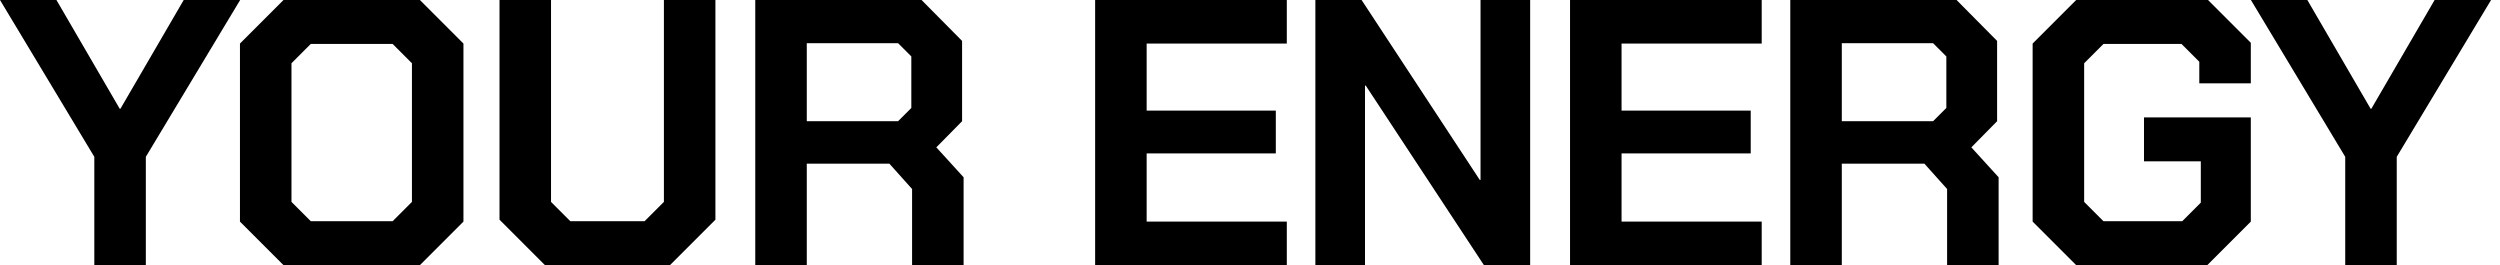 <svg width="132" height="14" viewBox="0 0 132 14" fill="none" xmlns="http://www.w3.org/2000/svg">
<path d="M4.98 8.28L0 0H2.98L6.32 5.74H6.36L9.7 0H12.68L7.7 8.28V14H4.98V8.28Z" fill="currentColor"/>
<path d="M12.67 11.7V2.3L14.97 0H22.17L24.47 2.3V11.7L22.17 14H14.97L12.67 11.7ZM20.73 11.68L21.75 10.66V3.34L20.73 2.32H16.41L15.39 3.34V10.66L16.41 11.68H20.73Z" fill="currentColor"/>
<path d="M26.374 11.6V0H29.094V10.66L30.114 11.68H34.034L35.054 10.66V0H37.774V11.6L35.374 14H28.774L26.374 11.6Z" fill="currentColor"/>
<path d="M50.878 9.36V14H48.158V9.98L46.958 8.64H42.598V14H39.878V0H48.658L50.798 2.16V6.4L49.438 7.78L50.878 9.36ZM42.598 6.4H47.418L48.118 5.7V2.98L47.418 2.28H42.598V6.4Z" fill="currentColor"/>
<path d="M57.823 0H67.943V2.3H60.543V5.84H67.363V8.1H60.543V11.7H67.943V14H57.823V0Z" fill="currentColor"/>
<path d="M69.452 0H71.892L78.132 9.5H78.172V0H80.792V14H78.352L72.112 4.52H72.072V14H69.452V0Z" fill="currentColor"/>
<path d="M82.898 0H93.018V2.3H85.618V5.84H92.438V8.1H85.618V11.7H93.018V14H82.898V0Z" fill="currentColor"/>
<path d="M105.527 9.36V14H102.807V9.98L101.607 8.64H97.247V14H94.527V0H103.307L105.447 2.16V6.4L104.087 7.78L105.527 9.36ZM97.247 6.4H102.067L102.767 5.7V2.98L102.067 2.28H97.247V6.4Z" fill="currentColor"/>
<path d="M107.323 11.7V2.3L109.623 0H116.583L118.843 2.26V4.4H116.123V3.26L115.183 2.32H111.063L110.043 3.34V10.66L111.063 11.68H115.223L116.203 10.7V8.52H113.203V6.2H118.843V11.7L116.543 14H109.623L107.323 11.7Z" fill="currentColor"/>
<path d="M123.828 8.28L118.848 0H121.828L125.168 5.74H125.208L128.548 0H131.528L126.548 8.28V14H123.828V8.28Z" fill="currentColor"/>
</svg>
